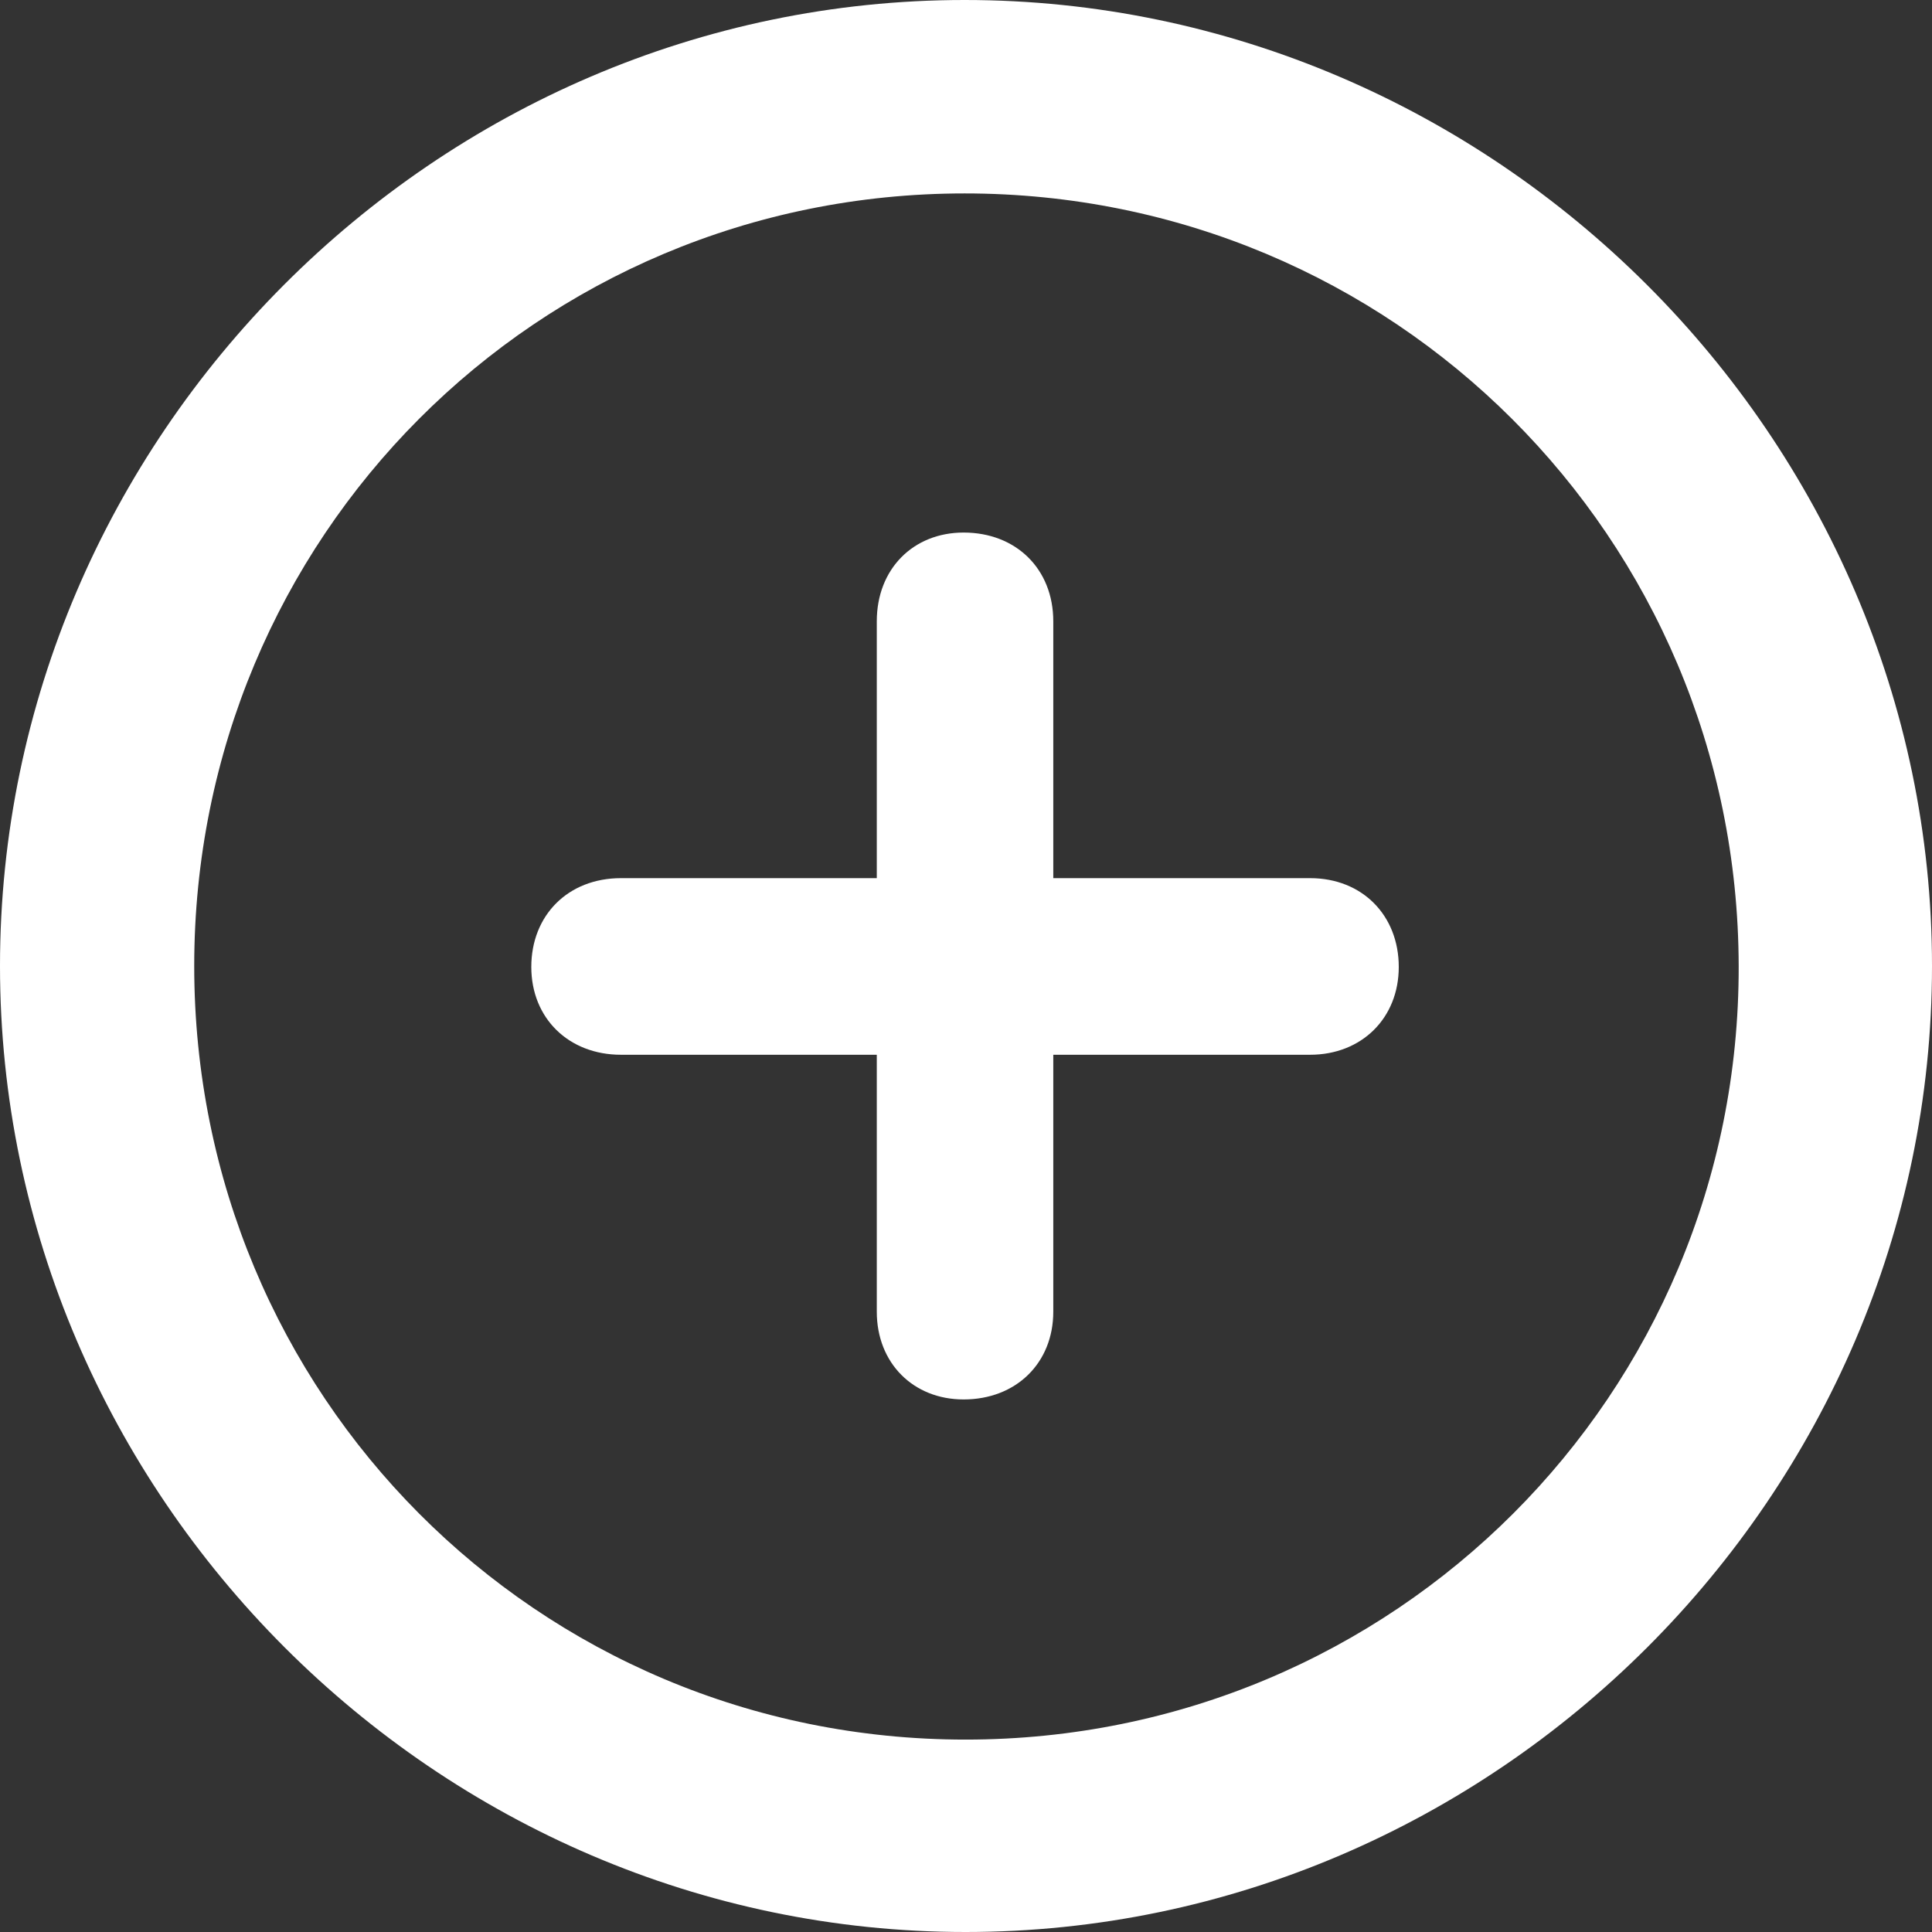 <svg width="17" height="17" viewBox="0 0 17 17" fill="none" xmlns="http://www.w3.org/2000/svg">
<rect x="0" y="0" width="17" height="17" fill="#333333" stroke="none"/>
<path d="M8.496 17C13.155 17 17 13.153 17 8.5C17 3.847 13.146 0 8.488 0C3.837 0 0 3.847 0 8.5C0 13.153 3.845 17 8.496 17ZM8.496 15.307C4.724 15.307 1.709 12.273 1.709 8.5C1.709 4.727 4.724 1.702 8.488 1.702C12.259 1.702 15.291 4.727 15.299 8.5C15.307 12.273 12.267 15.307 8.496 15.307ZM5.464 9.281H7.715V11.542C7.715 11.994 8.036 12.314 8.479 12.314C8.94 12.314 9.268 11.994 9.268 11.542V9.281H11.528C11.98 9.281 12.308 8.96 12.308 8.508C12.308 8.056 11.988 7.727 11.528 7.727H9.268V5.467C9.268 5.006 8.94 4.686 8.479 4.686C8.036 4.686 7.715 5.006 7.715 5.467V7.727H5.464C4.996 7.727 4.675 8.056 4.675 8.508C4.675 8.96 5.004 9.281 5.464 9.281Z" fill="white"/>
</svg>
